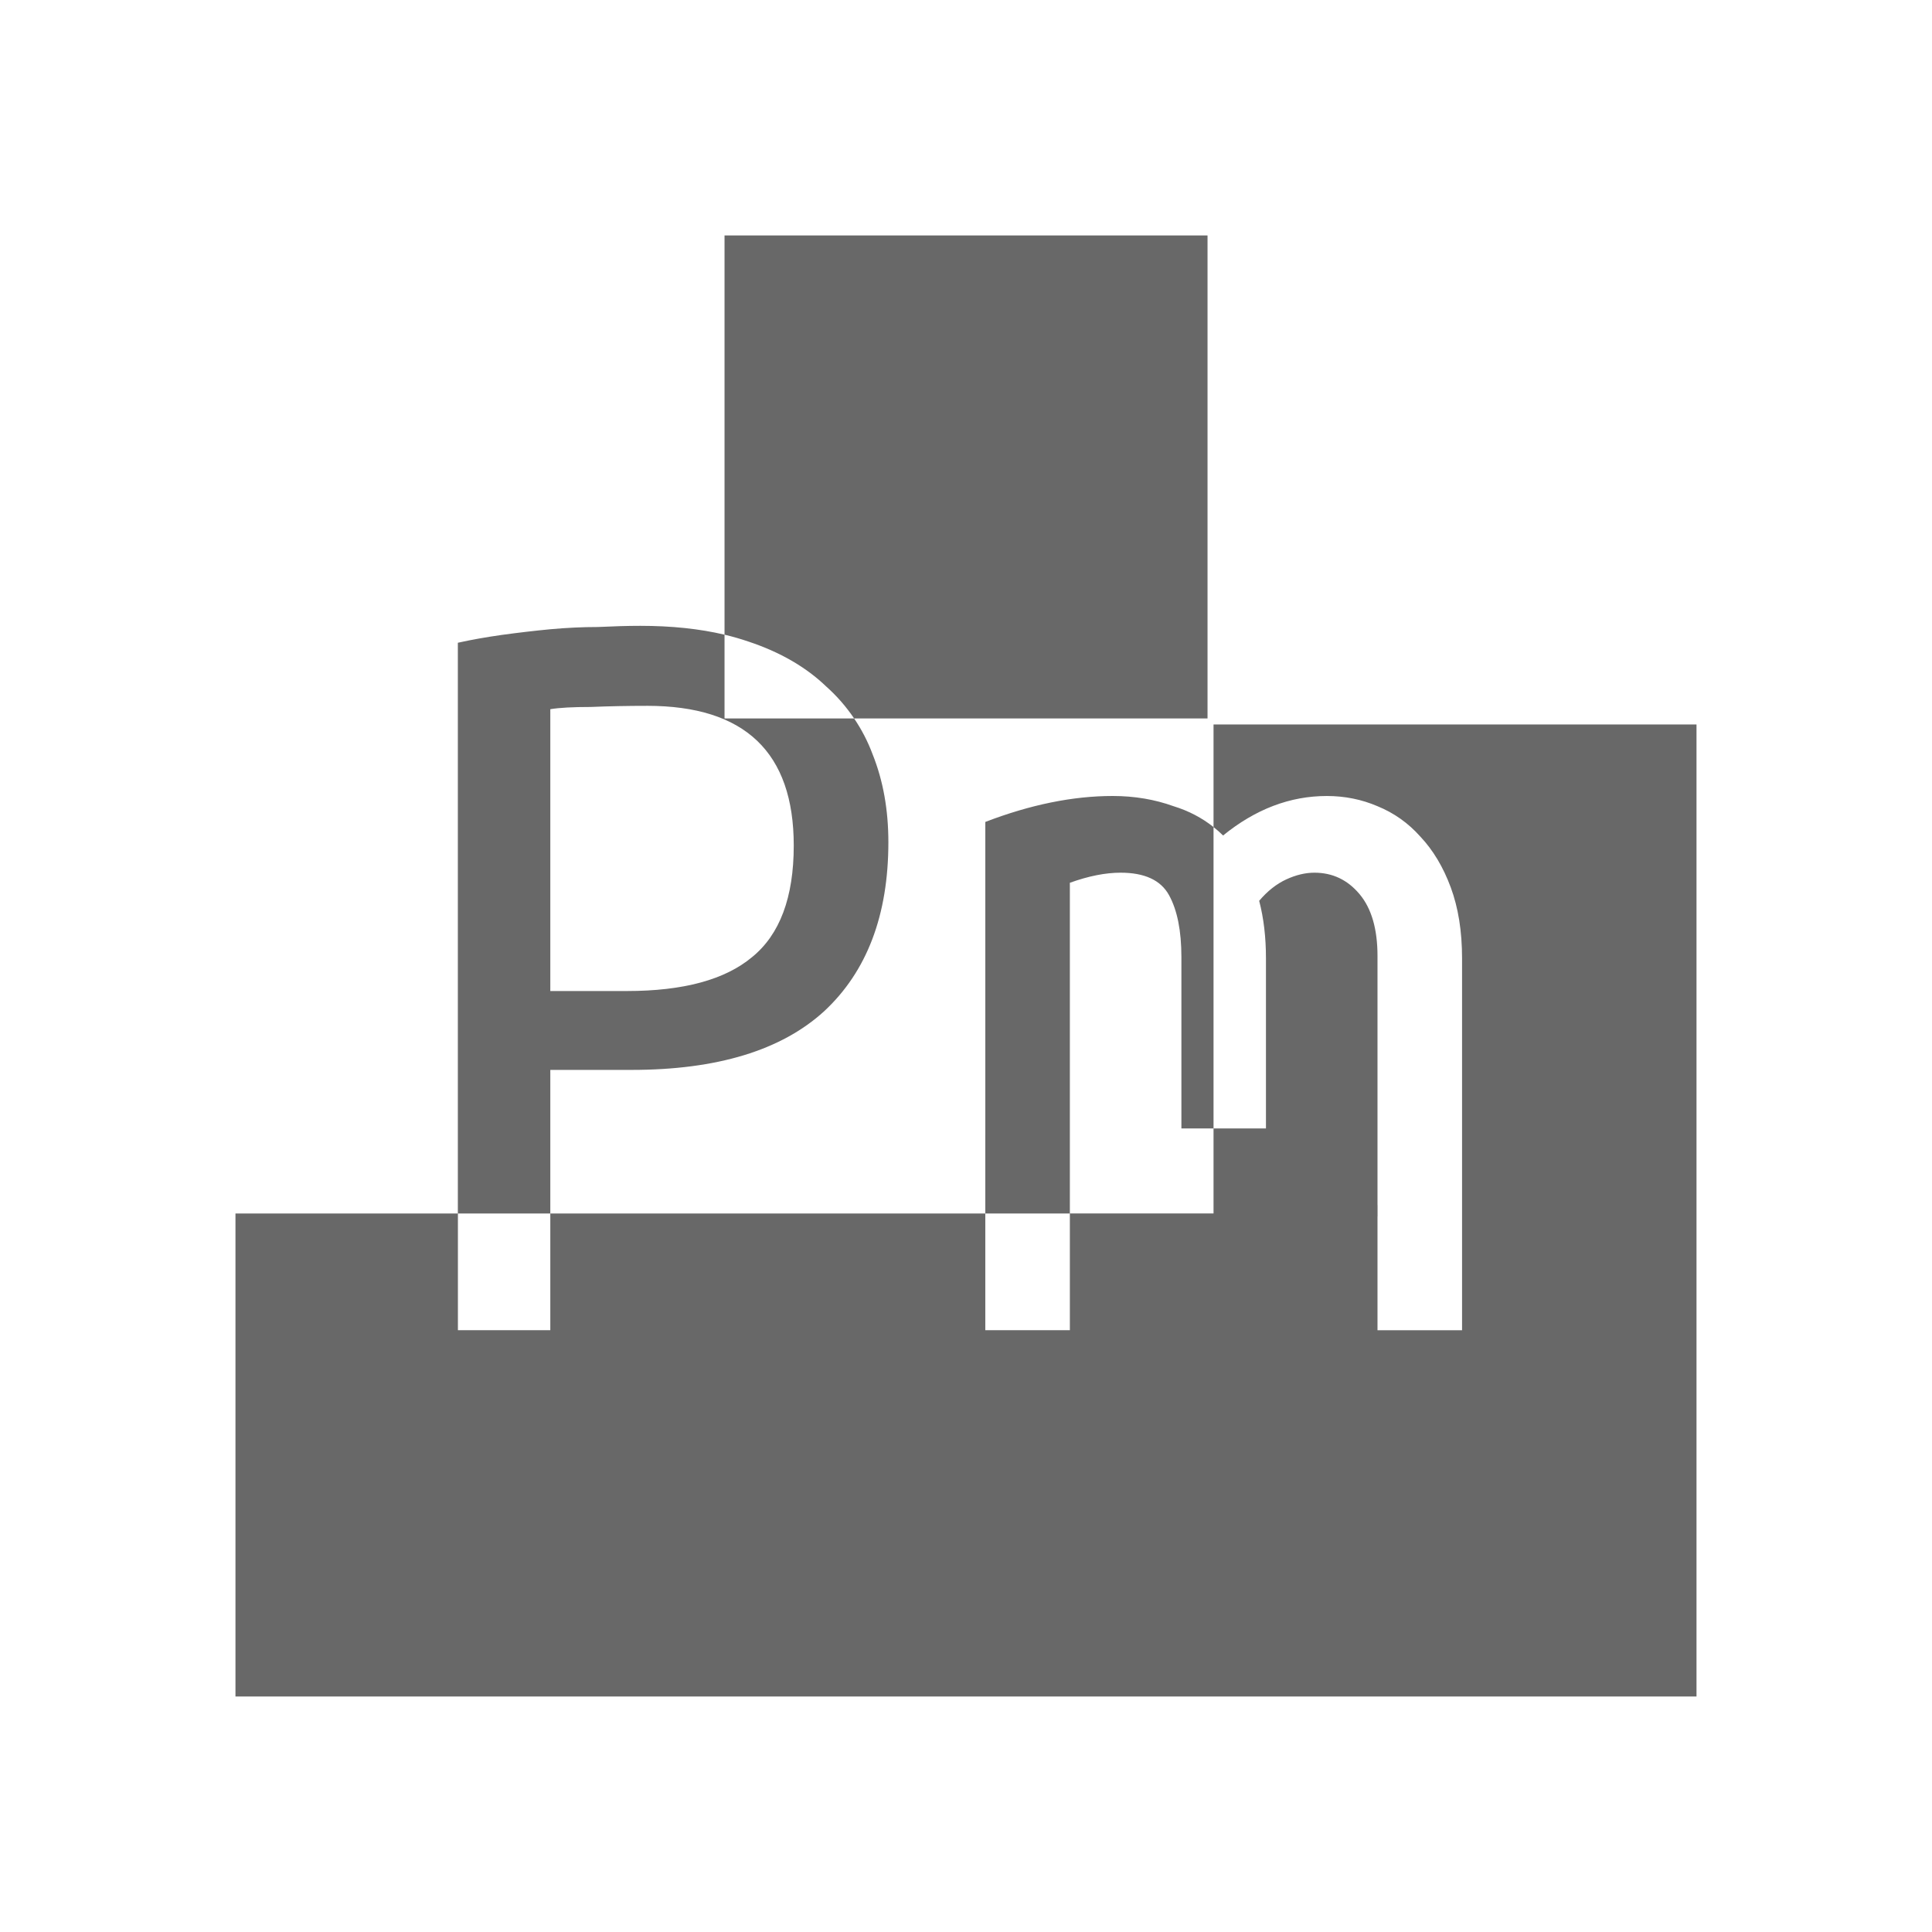 <?xml version="1.0" encoding="UTF-8" standalone="no"?>
<!-- Created with Inkscape (http://www.inkscape.org/) -->

<svg
   xmlns:dc="http://purl.org/dc/elements/1.1/"
   xmlns:cc="http://creativecommons.org/ns#"
   xmlns:rdf="http://www.w3.org/1999/02/22-rdf-syntax-ns#"
   xmlns:svg="http://www.w3.org/2000/svg"
   xmlns="http://www.w3.org/2000/svg"
   xmlns:sodipodi="http://sodipodi.sourceforge.net/DTD/sodipodi-0.dtd"
   xmlns:inkscape="http://www.inkscape.org/namespaces/inkscape"
   width="128"
   height="127.995"
   viewBox="0 0 128 127.995"
   version="1.1"
   id="SVGRoot"
   sodipodi:docname="new_pixelmanipulator_logo.svg"
   inkscape:version="0.92.3 (2405546, 2018-03-11)"
   inkscape:export-filename="/media/nate/ntfs-RUMBLE/pixelmanipulator/pixelmanipulator_logo.png"
   inkscape:export-xdpi="96"
   inkscape:export-ydpi="96">
  <sodipodi:namedview
     id="base"
     pagecolor="#ffffff"
     bordercolor="#666666"
     borderopacity="1.0"
     inkscape:pageopacity="0.0"
     inkscape:pageshadow="2"
     inkscape:zoom="2.828427"
     inkscape:cx="63.099137"
     inkscape:cy="40.270469"
     inkscape:document-units="px"
     inkscape:current-layer="layer2"
     showgrid="true"
     inkscape:window-width="1280"
     inkscape:window-height="961"
     inkscape:window-x="0"
     inkscape:window-y="31"
     inkscape:window-maximized="1"
     inkscape:grid-bbox="true"
     inkscape:pagecheckerboard="false"
     borderlayer="false"
     inkscape:snap-bbox="true"
     inkscape:bbox-paths="true"
     inkscape:bbox-nodes="true"
     inkscape:snap-bbox-edge-midpoints="false"
     inkscape:snap-bbox-midpoints="false"
     inkscape:object-paths="true"
     inkscape:snap-intersection-paths="true" />
  <defs
     id="defs4576" />
  <g
     inkscape:groupmode="layer"
     id="layer2"
     inkscape:label="content"
     style="display:inline"
     transform="translate(0,63.995)">
    <path
       style="font-style:normal;font-variant:normal;font-weight:normal;font-stretch:normal;font-size:37.333px;line-height:4.25;font-family:'Ubuntu Mono';-inkscape-font-specification:'Ubuntu Mono';letter-spacing:0px;word-spacing:0px;fill:#686868;fill-opacity:1;stroke:none;stroke-width:2"
       d="m 48.002,-48.395 v 26.449 c 0.554,0.131 1.087,0.287 1.598,0.461 2.091,0.697 3.808,1.69 5.152,2.984 0.711,0.635 1.319,1.341 1.836,2.105 h 23.414 v -32 z m 8.586,32 h -8.586 v -5.551 c -1.661,-0.392 -3.517,-0.586 -5.57,-0.586 -0.846,0 -1.791,0.028 -2.836,0.078 -0.996,0 -2.042,0.049 -3.137,0.148 -1.045,0.1 -2.116,0.226 -3.211,0.375 -1.045,0.149 -2.018,0.32 -2.914,0.52 V 16.401 H 15.6 v 32 h 31.312 0.687 0.402 0.437 31.187 0.375 0.398 0.25 31.75 v -31.535 -0.465 -0.398 -0.332 -31.668 H 80.4 v 6.797 c 0.22,0.175 0.432,0.358 0.633,0.559 2.14,-1.742 4.432,-2.617 6.871,-2.617 1.195,0 2.314,0.228 3.359,0.676 1.095,0.448 2.039,1.116 2.836,2.012 0.846,0.896 1.518,2.019 2.016,3.363 0.498,1.344 0.75,2.907 0.75,4.699 v 16.18 0.332 0.398 0.465 7.269 h -5.602 v -7.535 h 0.004 v -0.75 h -0.004 V -0.658 c 0,-1.792 -0.399,-3.16 -1.195,-4.105 -0.796,-0.946 -1.79,-1.414 -2.984,-1.414 -0.597,0 -1.22,0.147 -1.867,0.445 -0.647,0.299 -1.245,0.771 -1.793,1.418 0.299,1.145 0.449,2.411 0.449,3.805 V 10.768 h -3.473 v 5.082 0.152 0.398 H 80.002 79.627 70.881 v 7.734 H 65.279 V 16.401 H 48.44 48.002 47.6 46.912 36.459 v 7.734 H 30.338 v -7.734 h 6.121 V 6.889 h 5.375 c 5.675,0 9.932,-1.298 12.769,-3.887 2.837,-2.638 4.254,-6.371 4.254,-11.199 0,-2.14 -0.346,-4.078 -1.043,-5.82 -0.317,-0.854 -0.73,-1.645 -1.227,-2.379 z m 8.691,32.797 h 5.602 V -5.509 c 1.244,-0.448 2.364,-0.668 3.359,-0.668 1.593,0 2.663,0.493 3.211,1.488 0.548,0.996 0.82,2.367 0.82,4.109 V 10.768 h 2.129 V -9.2 c -0.765,-0.609 -1.648,-1.074 -2.652,-1.383 -1.244,-0.448 -2.588,-0.676 -4.031,-0.676 -2.638,0 -5.451,0.574 -8.437,1.719 z M 42.881,-17.232 c 6.471,0 9.707,3.085 9.707,9.258 0,3.435 -0.924,5.901 -2.766,7.394 C 48.03,0.914 45.271,1.663 41.537,1.663 H 36.459 V -17.009 c 0.597,-0.1 1.493,-0.148 2.687,-0.148 1.195,-0.05 2.44,-0.074 3.734,-0.074 z"
       id="path963"
       inkscape:connector-curvature="0" />
  </g>
</svg>
